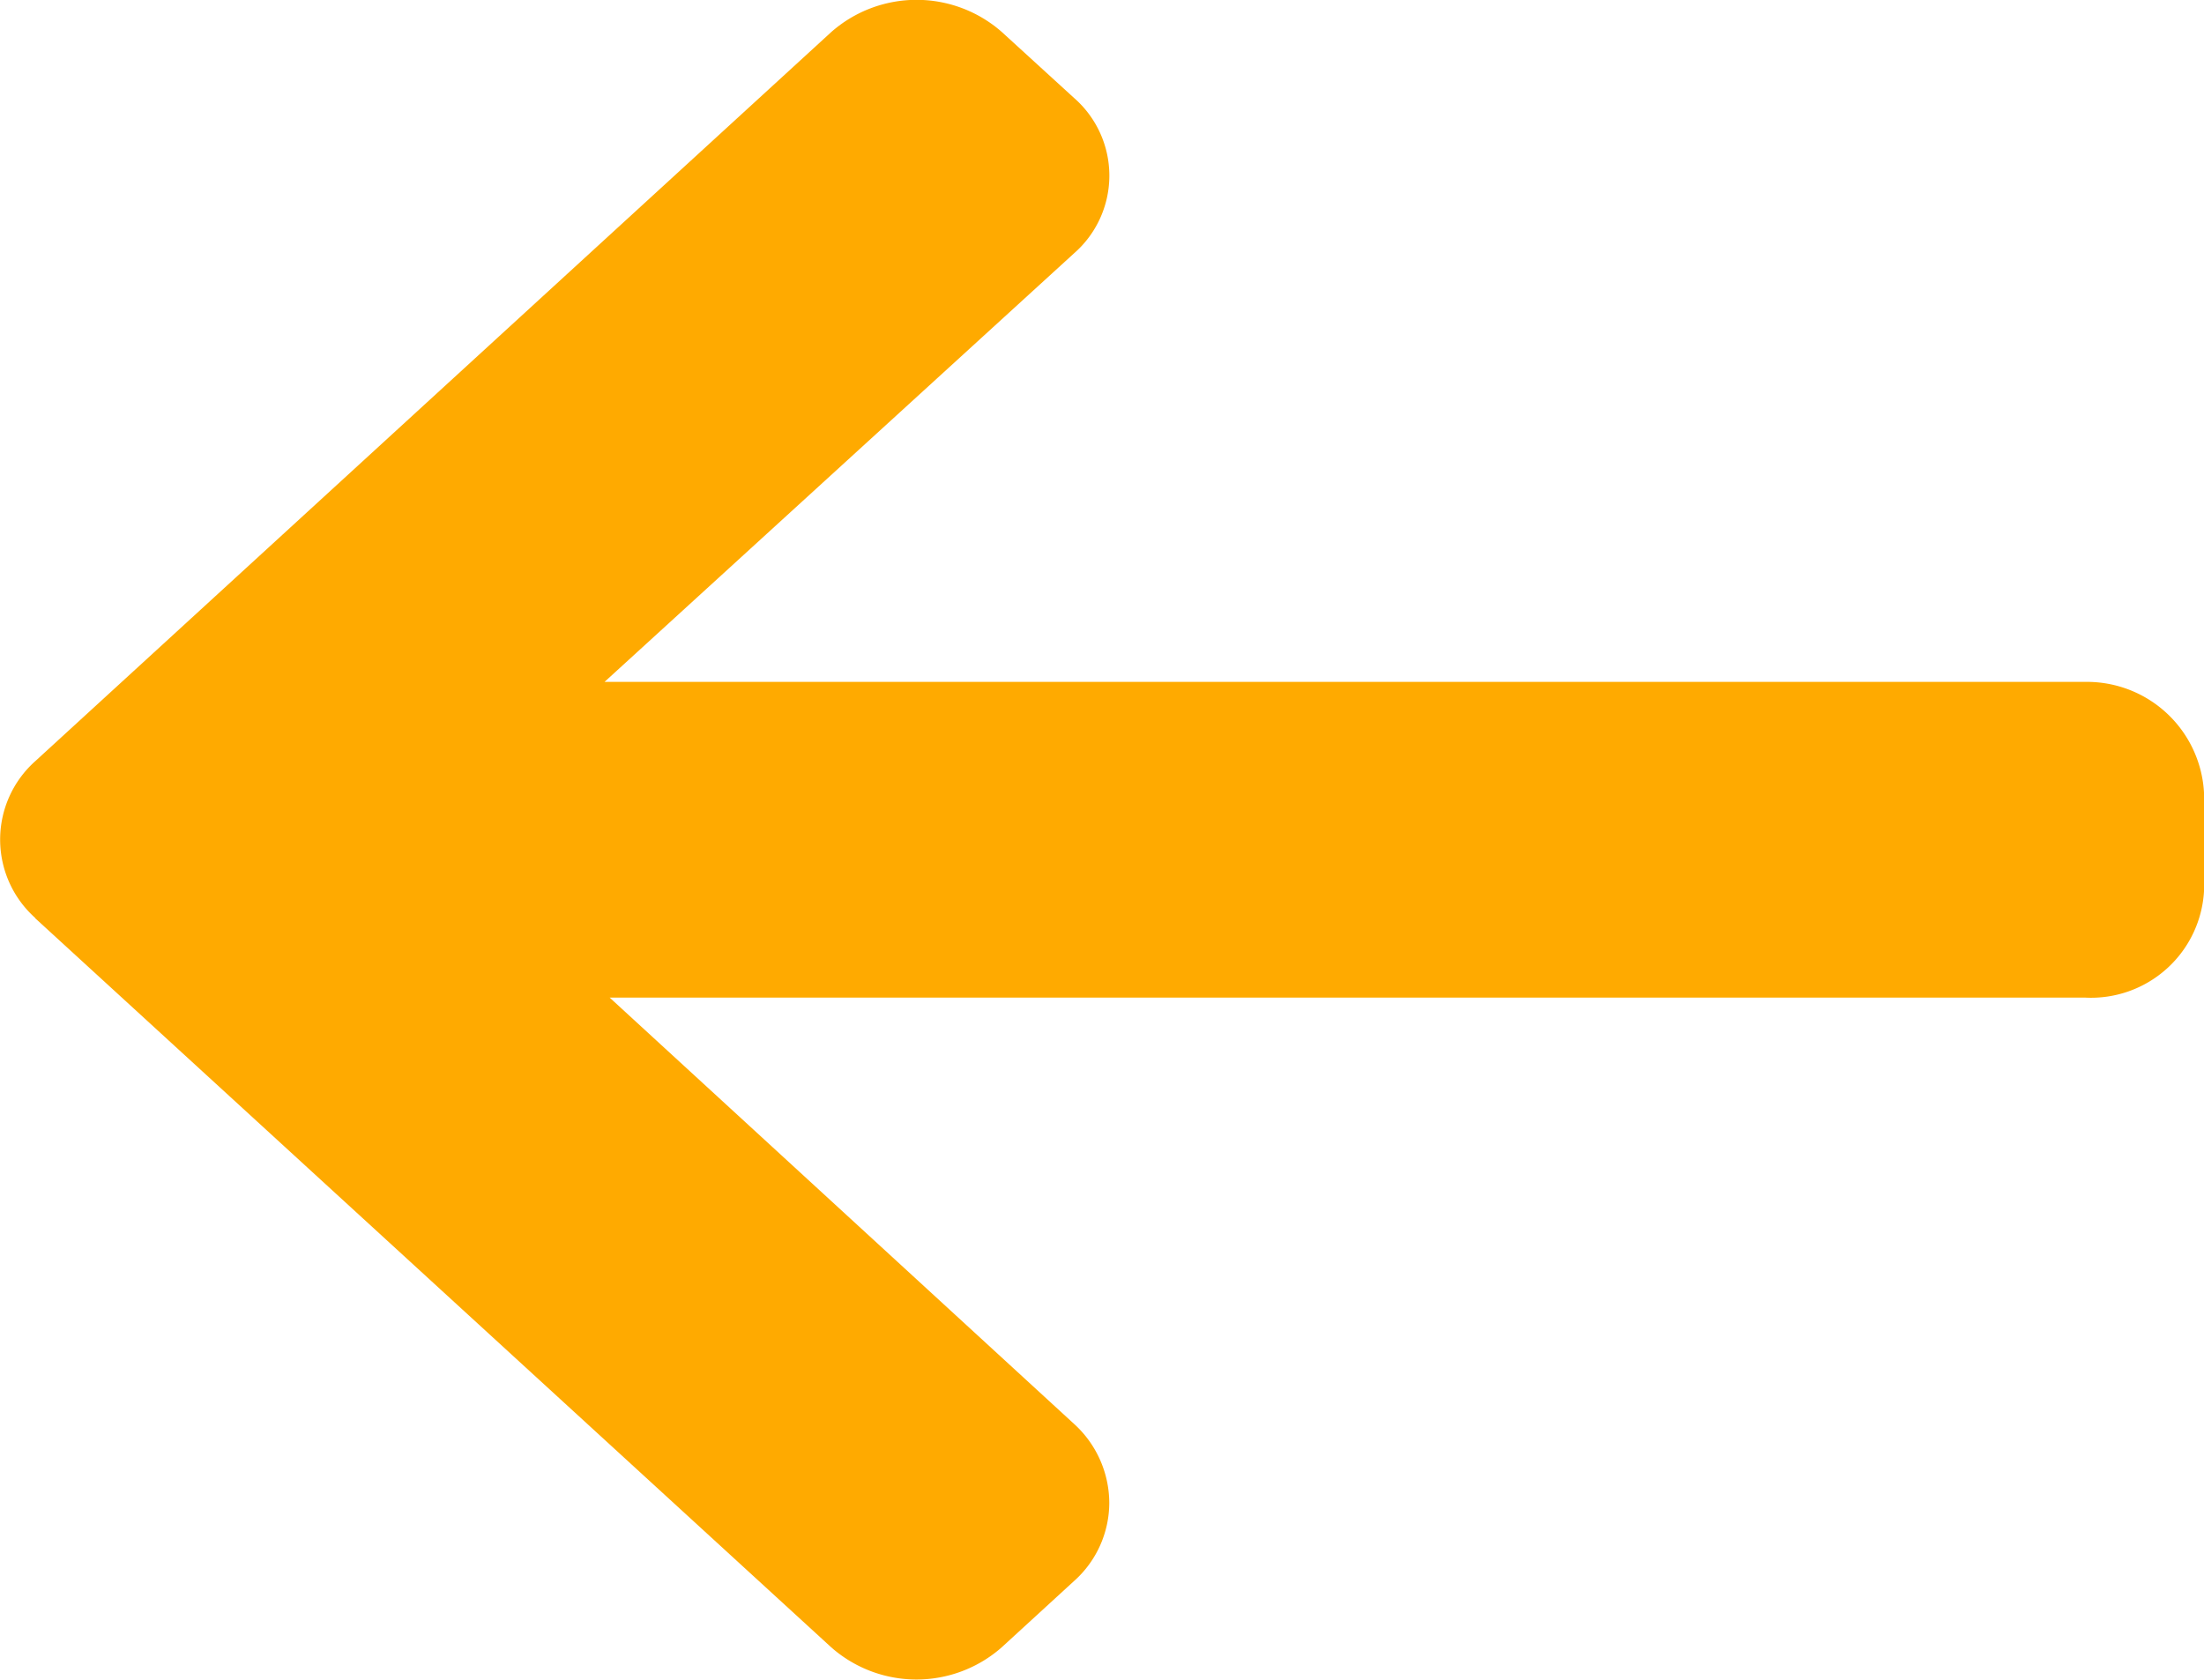 <svg xmlns="http://www.w3.org/2000/svg" width="54.526" height="41.561" viewBox="0 0 54.526 41.561">
  <path id="Shape_1" data-name="Shape 1" d="M1295.655,378.84,1275.963,360.8a3.19,3.19,0,0,0-4.22,0l-1.788,1.639a2.6,2.6,0,0,0-.872,1.933,2.653,2.653,0,0,0,.872,1.956l11.488,10.548h-36.5a2.8,2.8,0,0,0-2.946,2.689v2.316a2.9,2.9,0,0,0,2.946,2.807h36.627l-11.618,10.607a2.552,2.552,0,0,0,0,3.84l1.788,1.633a3.193,3.193,0,0,0,4.221,0l19.692-18.041a2.6,2.6,0,0,0,0-3.881Z" transform="translate(1296.526 401.561) rotate(180)" fill="#fa0"/>
</svg>
